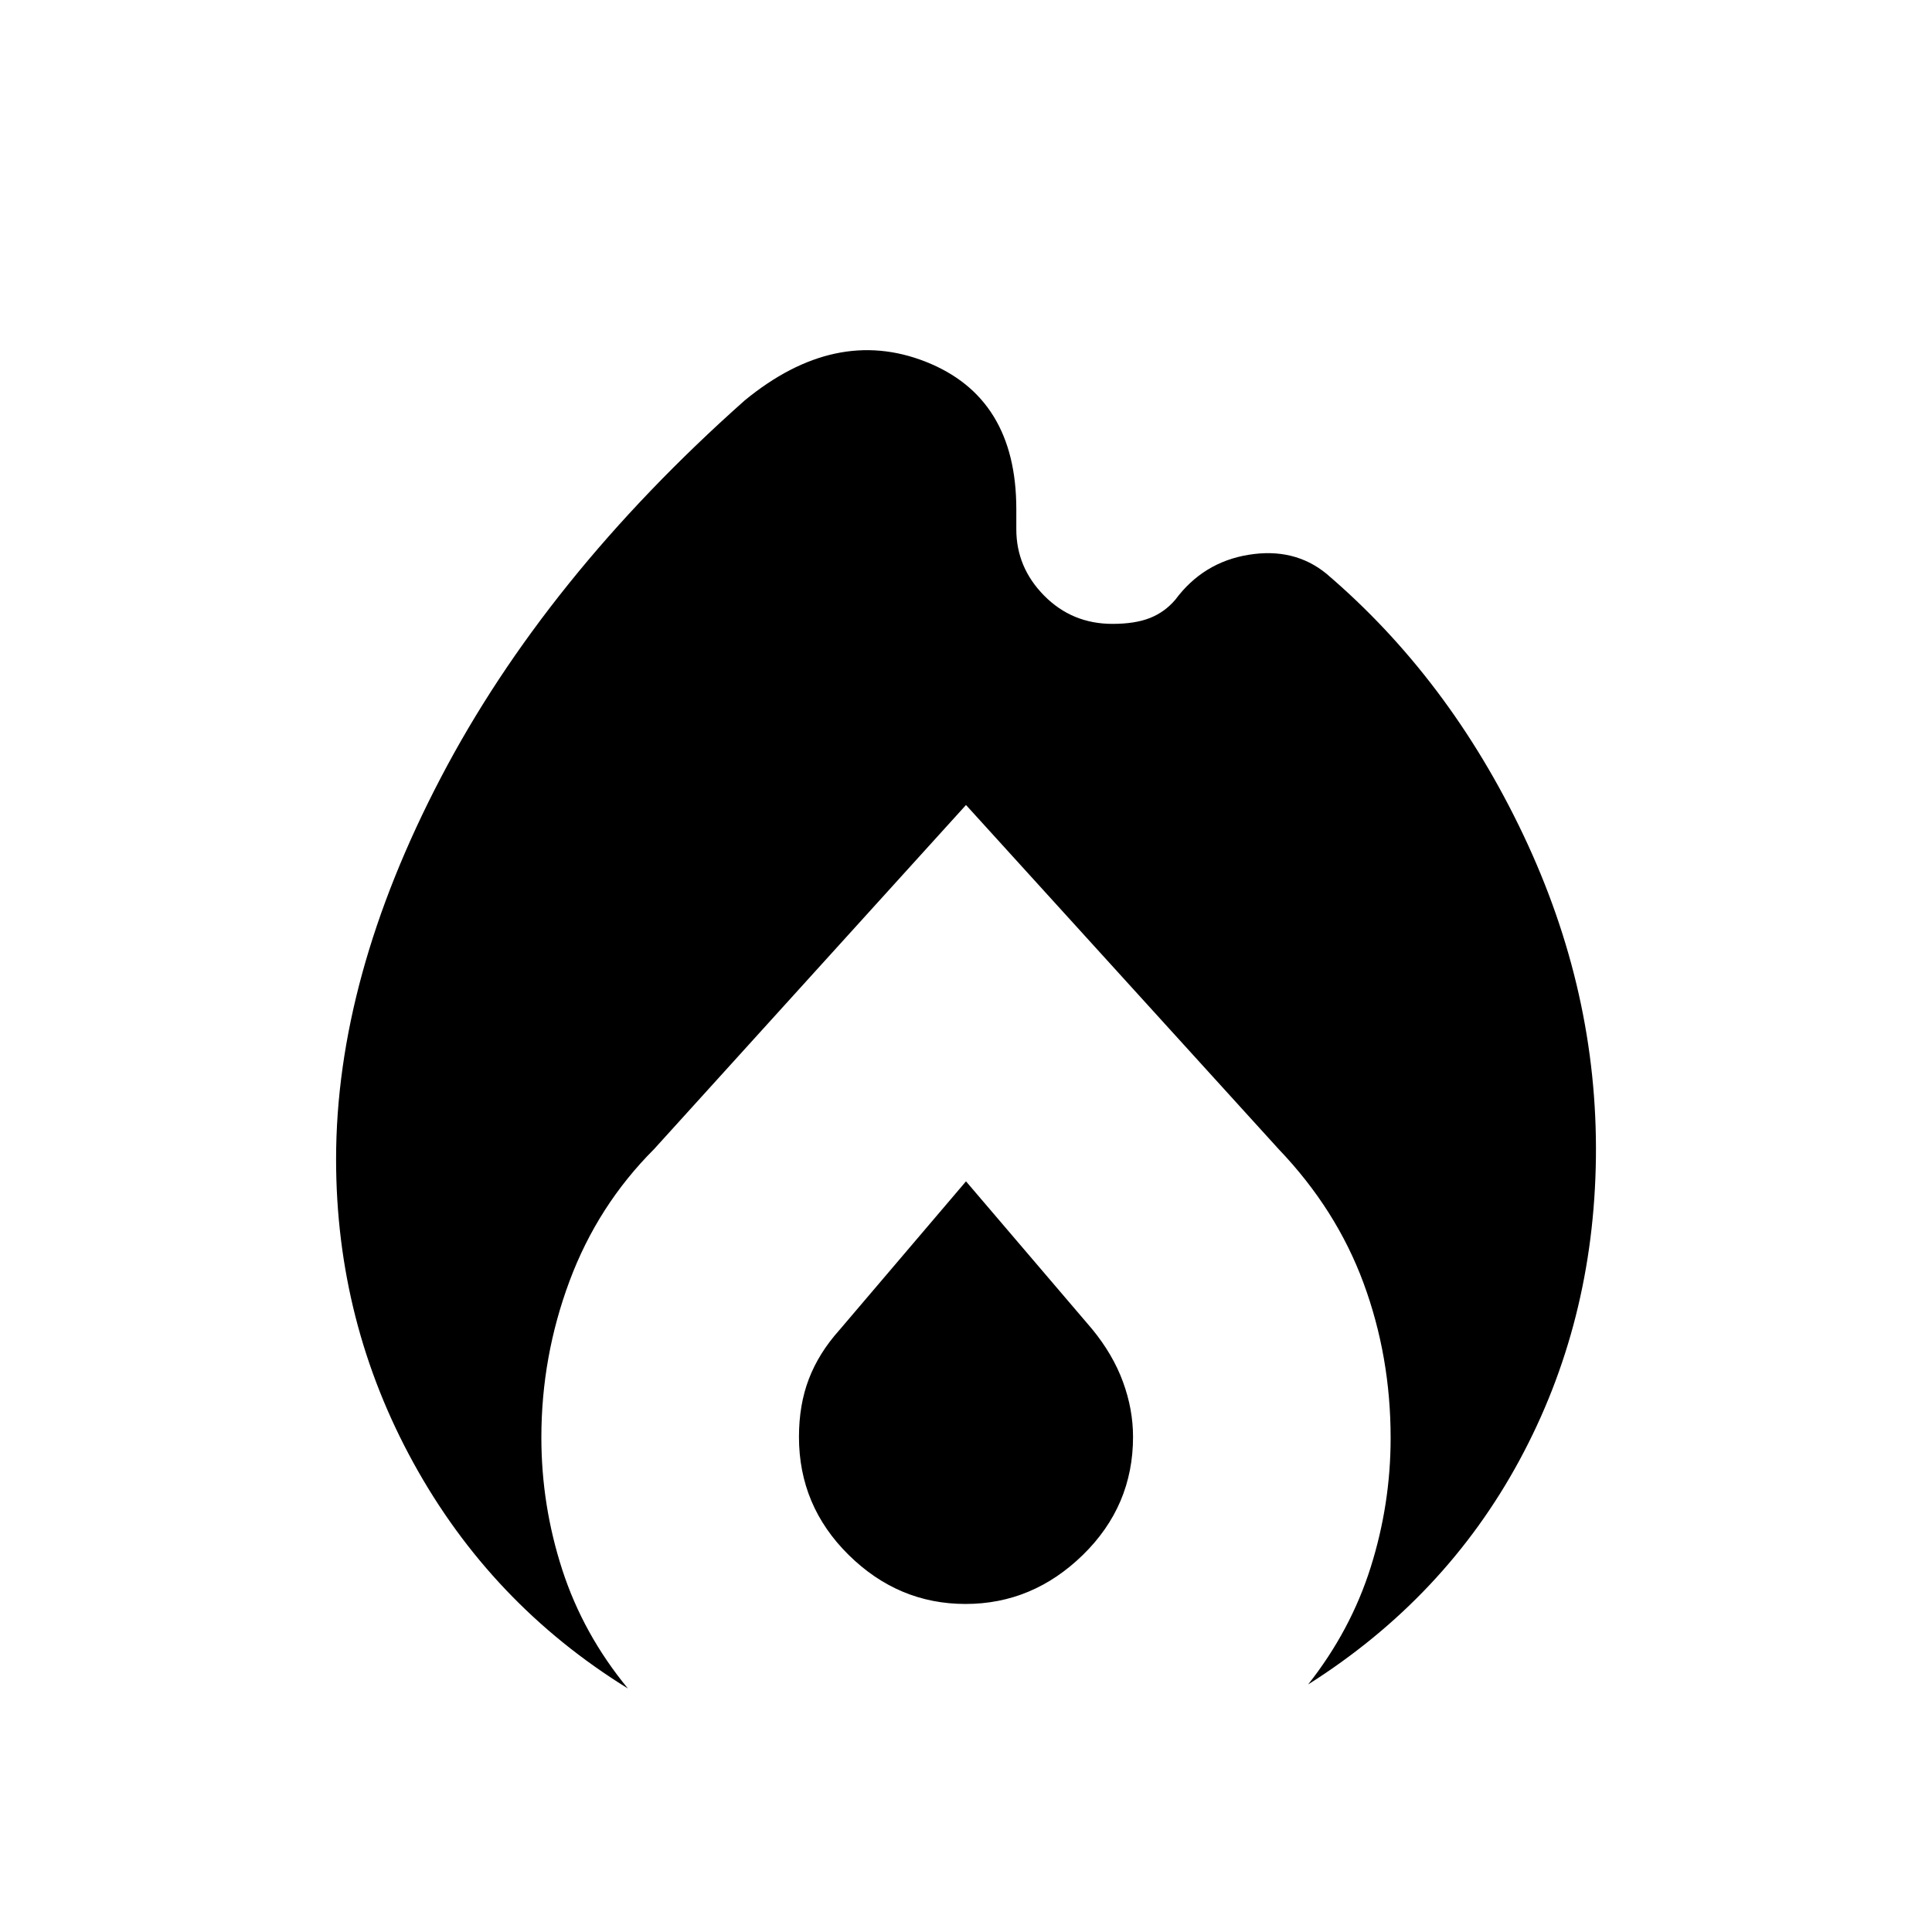 <svg xmlns="http://www.w3.org/2000/svg" height="20" viewBox="0 -960 960 960" width="20"><path d="M167-384q0-90 52-189.5T370-761q45-37 90-19.25T505-707v10q0 18.97 13.86 32.99Q532.72-650 552.78-650q11.22 0 18.59-2.91 7.37-2.92 12.63-9.09 13.88-18.67 36.44-22.33Q643-688 659-675q61 52 98 130t36 160.32q-1 81.92-38 150.3Q718-166 650-123q21.19-26.84 31.1-58.27 9.9-31.44 9.9-64.23 0-40.5-13.48-76.99-13.49-36.5-42.06-66.4L480-560 325-389q-28 28-42 65.54-14 37.54-14 77.73 0 33.73 10.4 65.77Q289.81-147.93 312-121q-68-42-106.5-111.98T167-384Zm313 11 62.67 73.42Q553-287 558-273.36q5 13.63 5 27.36 0 34.3-24.94 58.65Q513.11-163 479.76-163q-33.34 0-58.05-24.35Q397-211.7 397-246q0-16 4.93-28.83Q406.86-287.67 417-299l63-74Z"/></svg>